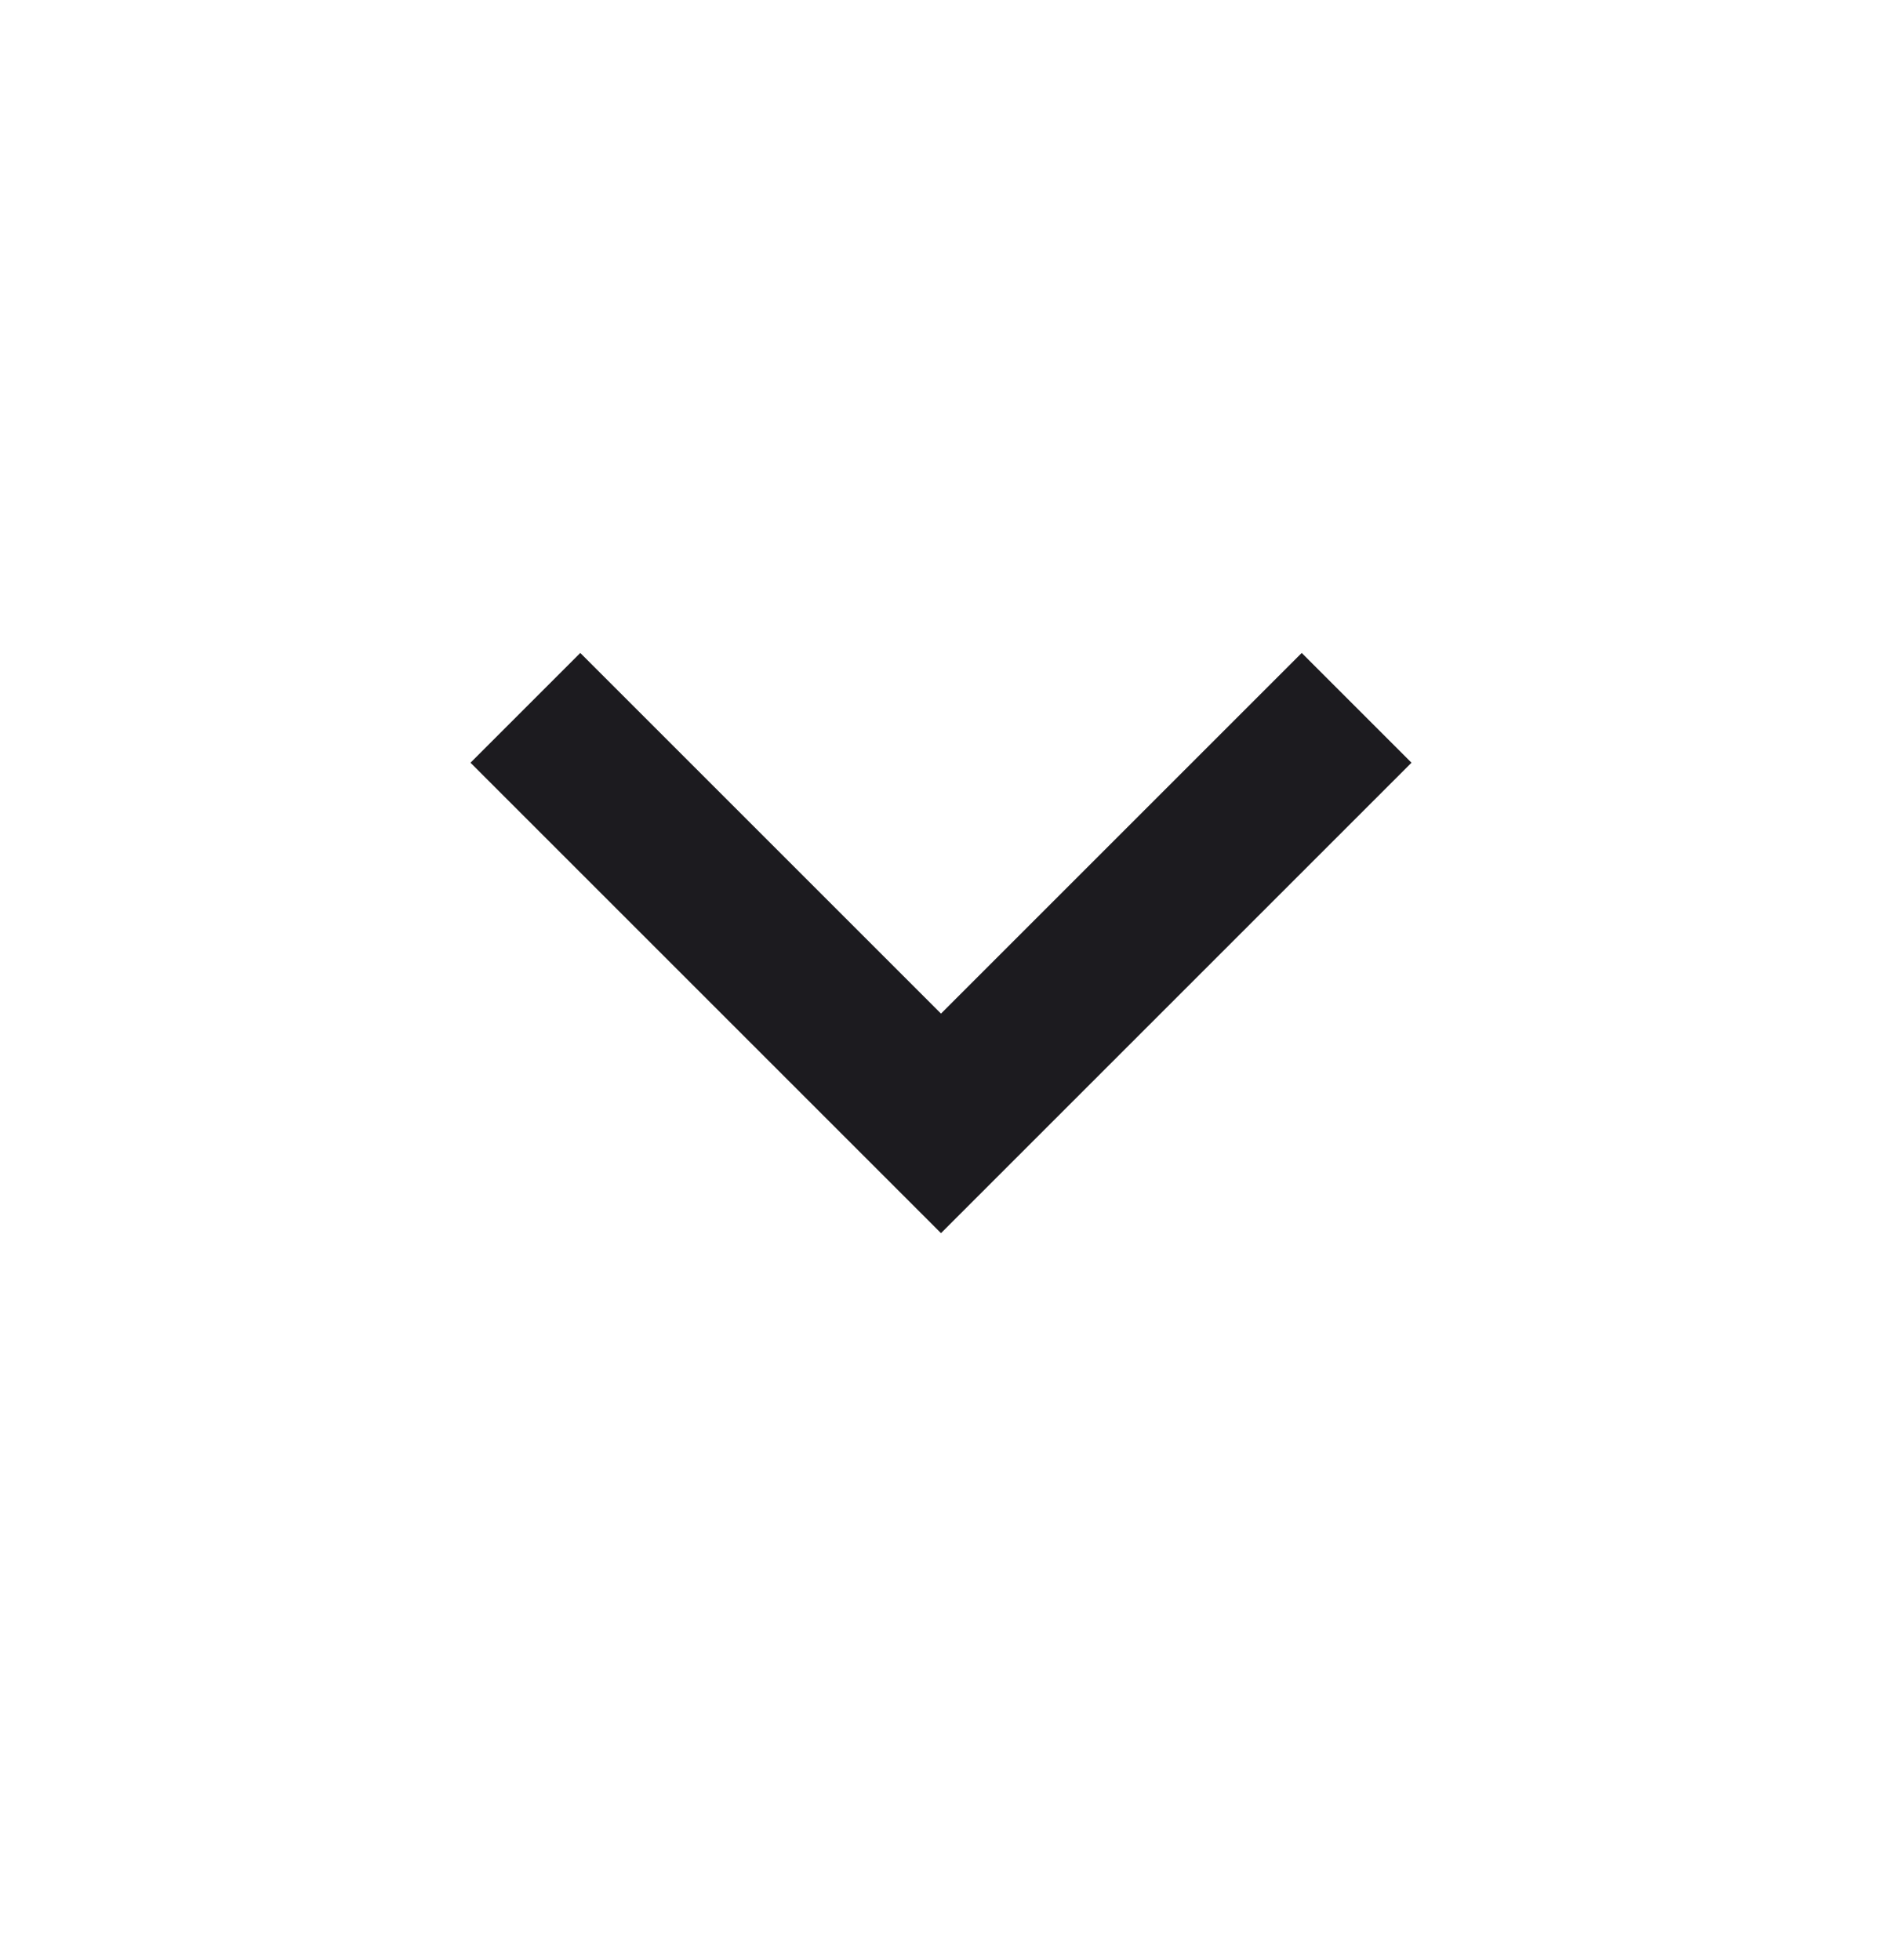 <svg width="24" height="25" viewBox="0 0 24 25" fill="none" xmlns="http://www.w3.org/2000/svg">
<mask id="mask0_4180_19566" style="mask-type:alpha" maskUnits="userSpaceOnUse" x="0" y="0" width="24" height="25">
<rect y="0.353" width="24" height="24" fill="#D9D9D9"/>
</mask>
<g mask="url(#mask0_4180_19566)">
<path d="M12 15.728L6 9.728L7.4 8.328L12 12.928L16.6 8.328L18 9.728L12 15.728Z" fill="#1C1B1F"/>
</g>
</svg>
